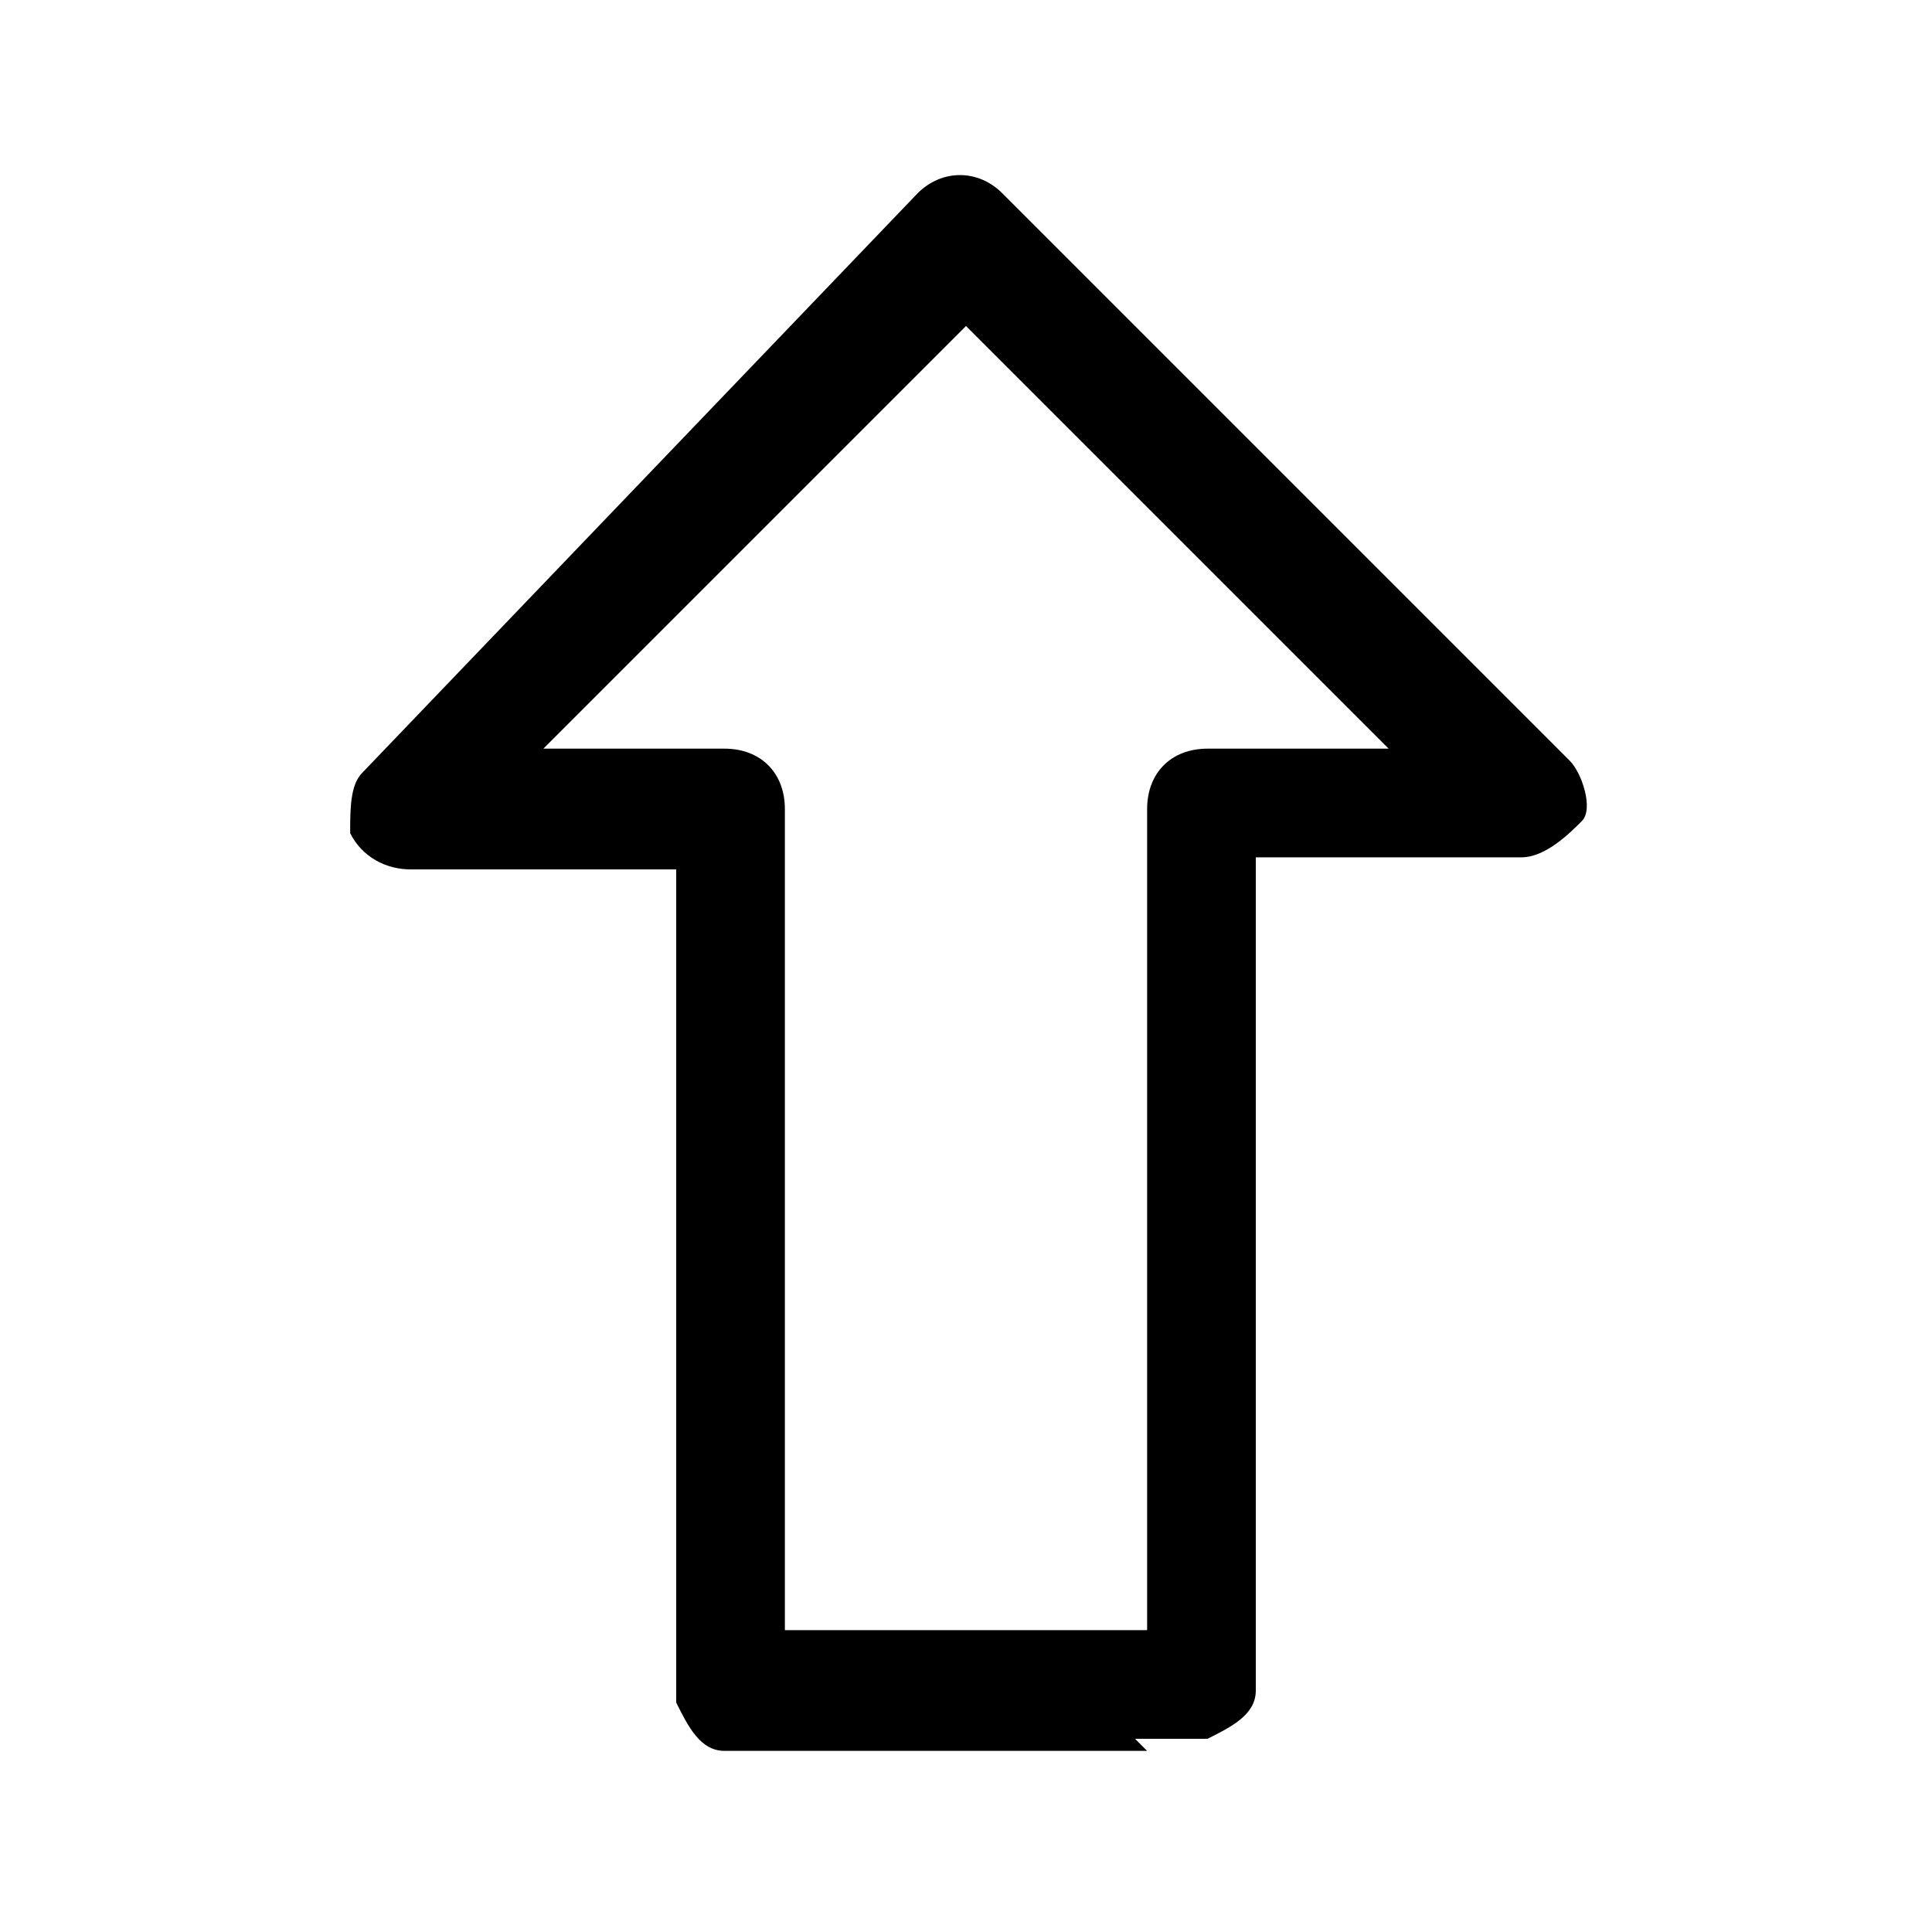 <svg xmlns="http://www.w3.org/2000/svg" version="1.1" viewBox="0 0 16 16">
  <path d="M9.5,14.5h-2.9c-.2,0-.4,0-.6,0-.2,0-.3-.2-.4-.4,0-.2,0-.3,0-.6v-6.3h-2.2c-.2,0-.4-.1-.5-.3,0-.2,0-.4.1-.5L7.6,1.6c.2-.2.5-.2.7,0l4.7,4.7c.1.1.2.4.1.5s-.3.3-.5.3h-2.2v6.3c0,.2,0,.4,0,.6,0,.2-.2.3-.4.4-.2,0-.3,0-.6,0ZM6.5,13.7h0,0ZM4.5,6.2h1.5c.3,0,.5.2.5.5v6.8h0s0,0,0,0h3v-6.8c0-.3.2-.5.5-.5h1.5l-3.5-3.5-3.5,3.5Z"/>
</svg>